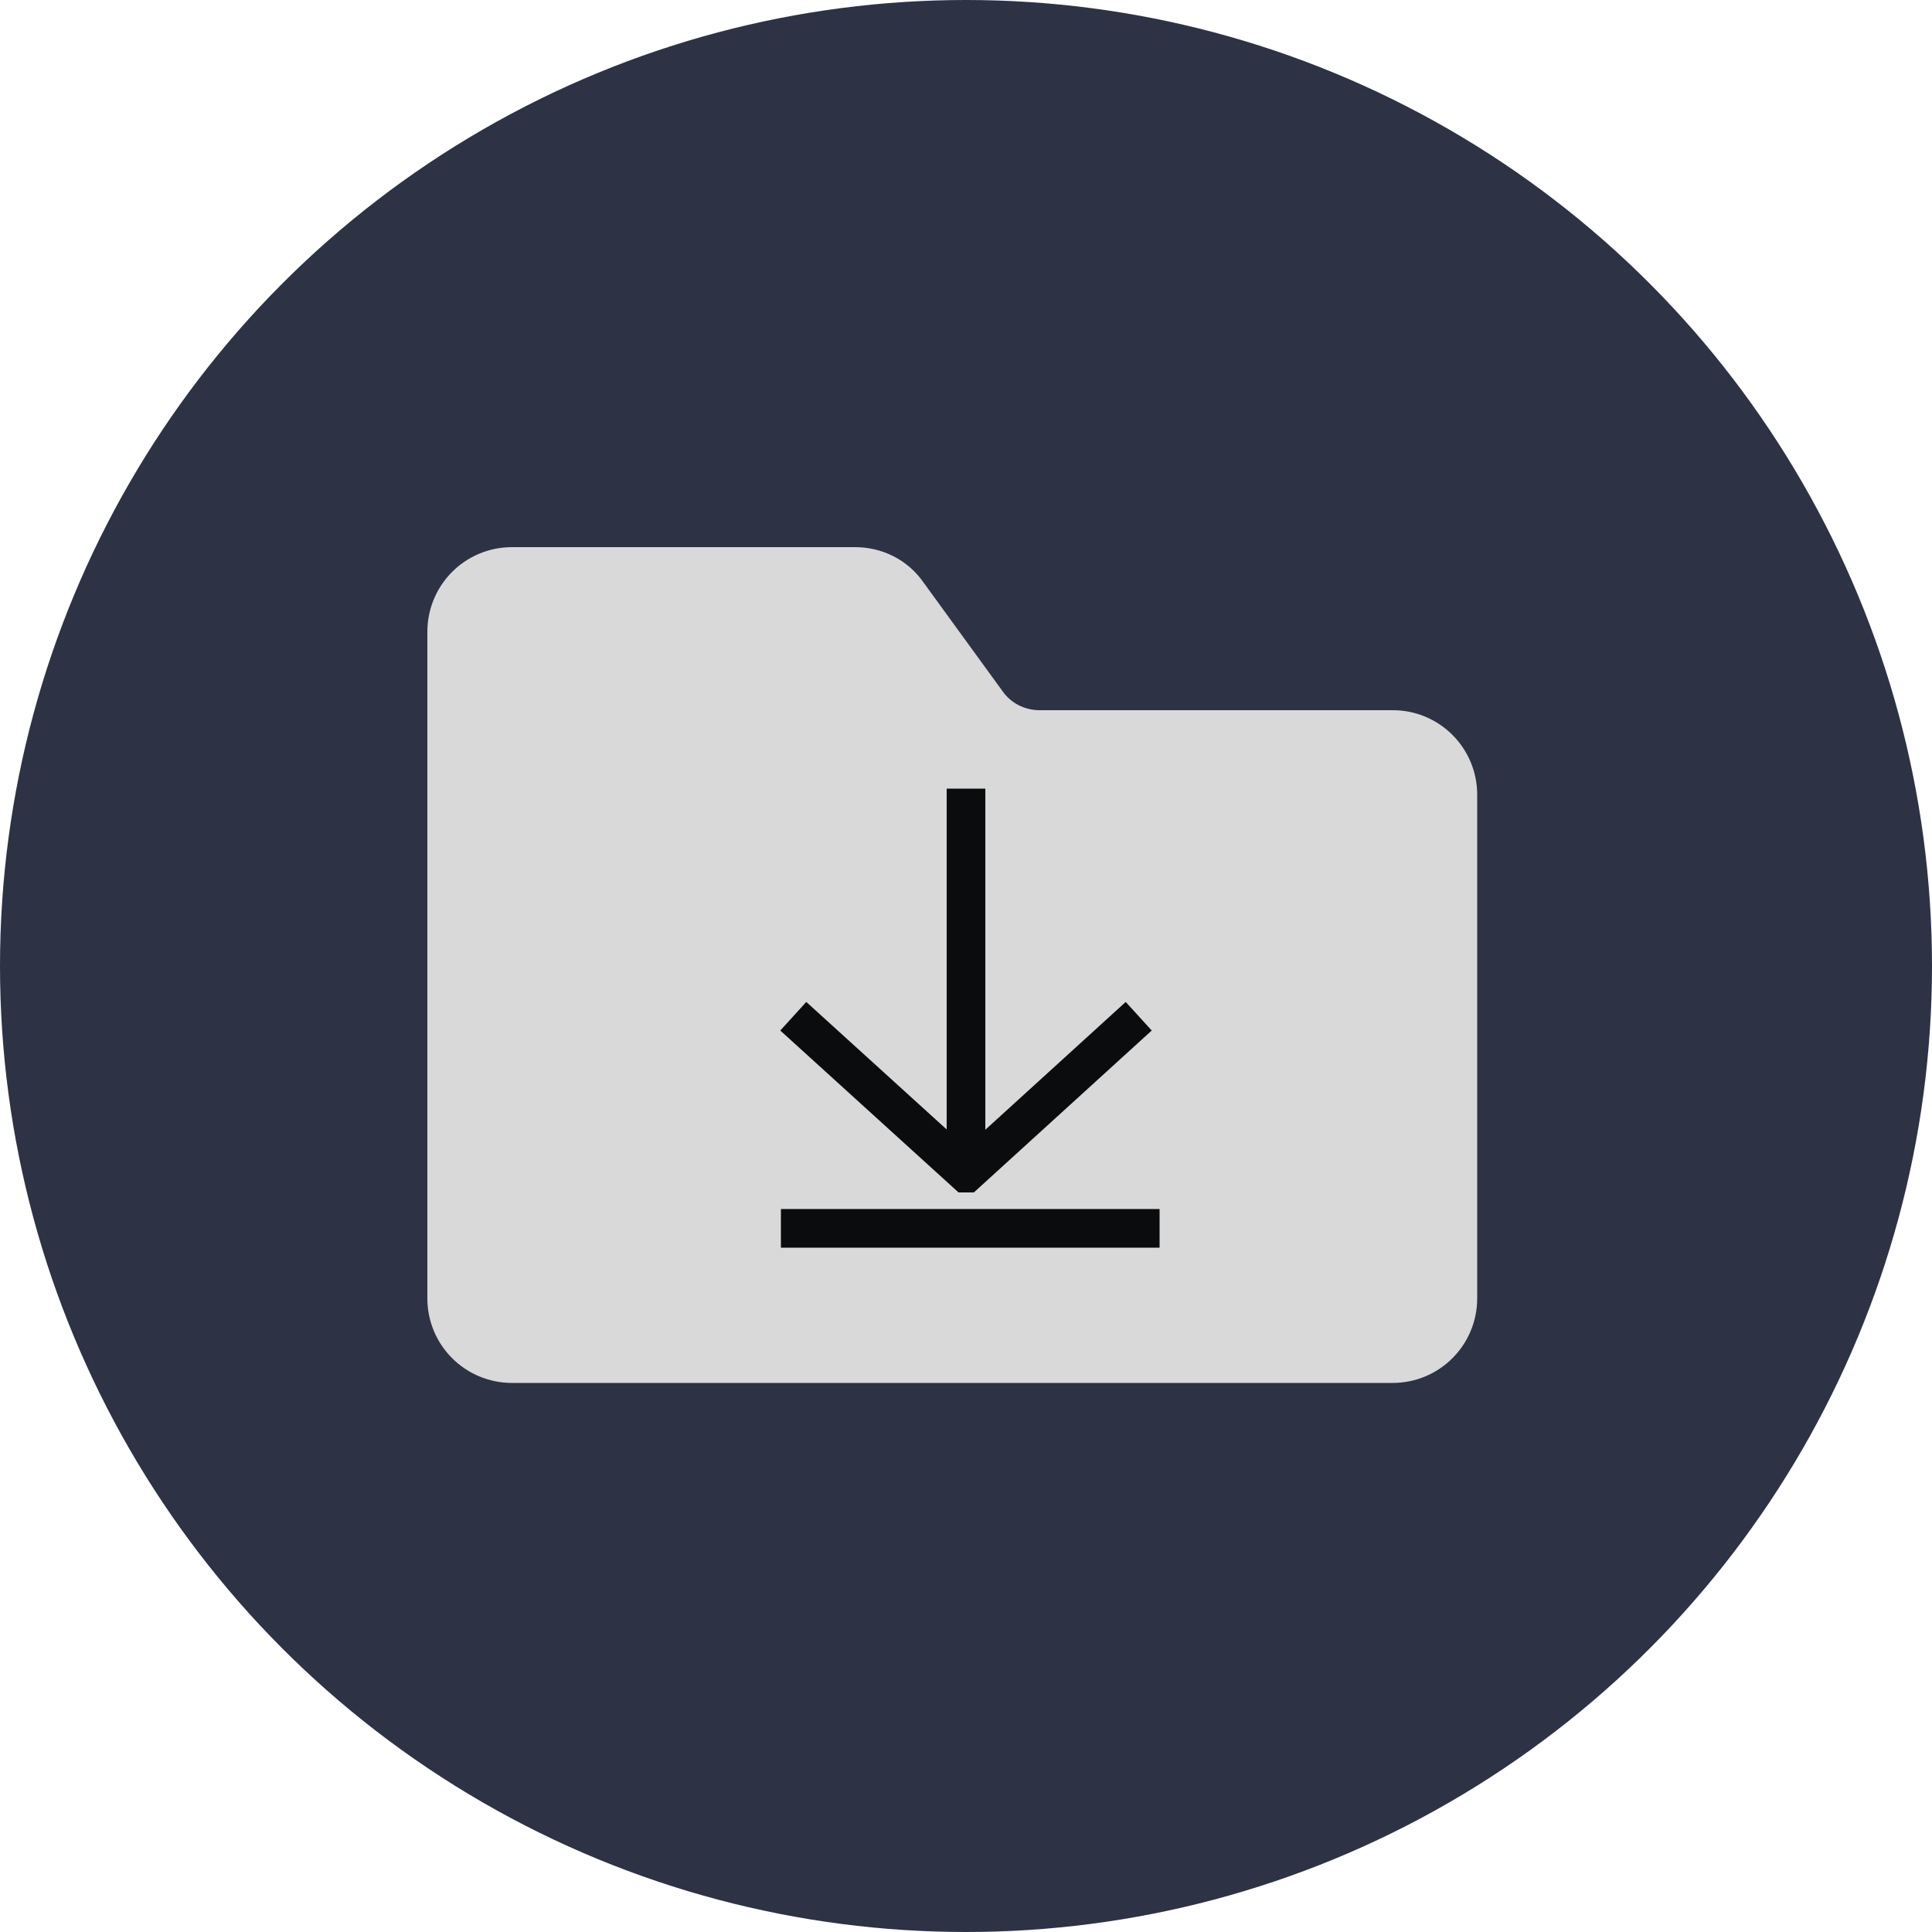 <?xml version="1.0" encoding="UTF-8"?>
<svg id="Capa_1" data-name="Capa 1" xmlns="http://www.w3.org/2000/svg" viewBox="0 0 50 50">
  <defs>
    <style>
      .cls-1 {
        fill: none;
        stroke: #0b0c0e;
      }

      .cls-1, .cls-2, .cls-3 {
        stroke-miterlimit: 10;
      }

      .cls-2 {
        fill: #d9d9d9;
        stroke: #d9d9d9;
      }

      .cls-3 {
        fill: #2d3344;
        stroke: #2d3344;
      }
    </style>
  </defs>
  <circle class="cls-3" cx="25" cy="25" r="24.5"/>
  <path class="cls-2" d="M37.73,20.57v13.03c0,.93-.75,1.69-1.69,1.69H13.25c-.93,0-1.69-.75-1.69-1.69v-17.25c0-.93.75-1.69,1.69-1.69h8.88c.54,0,1.05.25,1.36.7l2.05,2.82c.31.44.82.7,1.36.7h9.15c.92,0,1.68.75,1.68,1.69Z"/>
  <path class="cls-1" d="M25,20.41v9.55-9.55Z"/>
  <line class="cls-1" x1="20.21" y1="31.79" x2="30.01" y2="31.79"/>
  <polyline class="cls-1" points="29.47 26.3 25.01 30.36 25 30.36 20.53 26.3"/>
</svg>